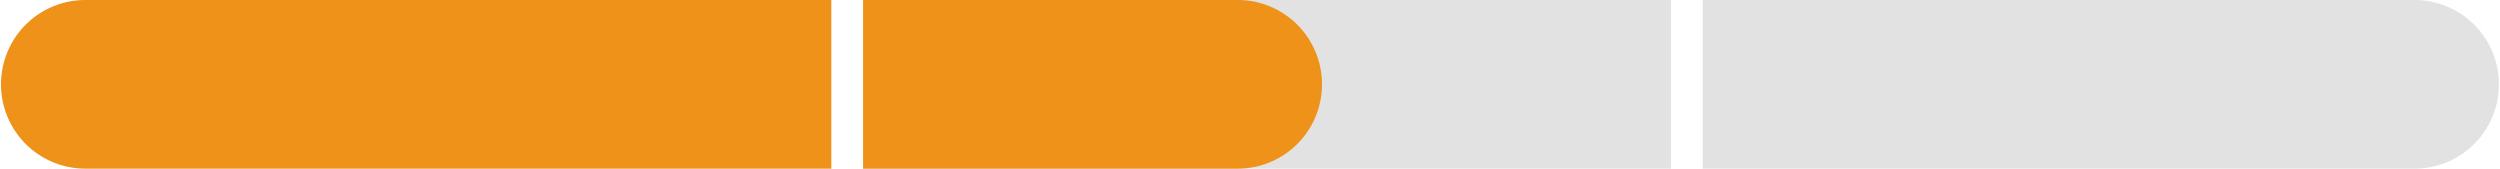 <?xml version="1.0" encoding="UTF-8"?>
<!-- Created with Inkscape (http://www.inkscape.org/) -->
<svg width="126.01mm" height="8.501mm" version="1.1" viewBox="0 0 126.01 8.501" xmlns="http://www.w3.org/2000/svg" xmlns:cc="http://creativecommons.org/ns#" xmlns:dc="http://purl.org/dc/elements/1.1/" xmlns:rdf="http://www.w3.org/1999/02/22-rdf-syntax-ns#">
 <g transform="translate(126.15 -147.14)" fill-rule="evenodd" stroke-width="0">
  <path d="m-40.325 147.14v8.5h35.88a4.25 4.25 0 1 0 0-8.5zm-42.322 0v8.5h40.723v-8.5z" fill="#e2e2e2" style="paint-order:markers fill stroke"/>
  <path d="m-82.647 147.14v8.5h18.881a4.25 4.25 0 1 0 0-8.5zm-39.203 0a4.25 4.25 0 1 0 0 8.5h37.602v-8.5z" fill="#ee9219" style="paint-order:markers fill stroke"/>
 </g>
</svg>
